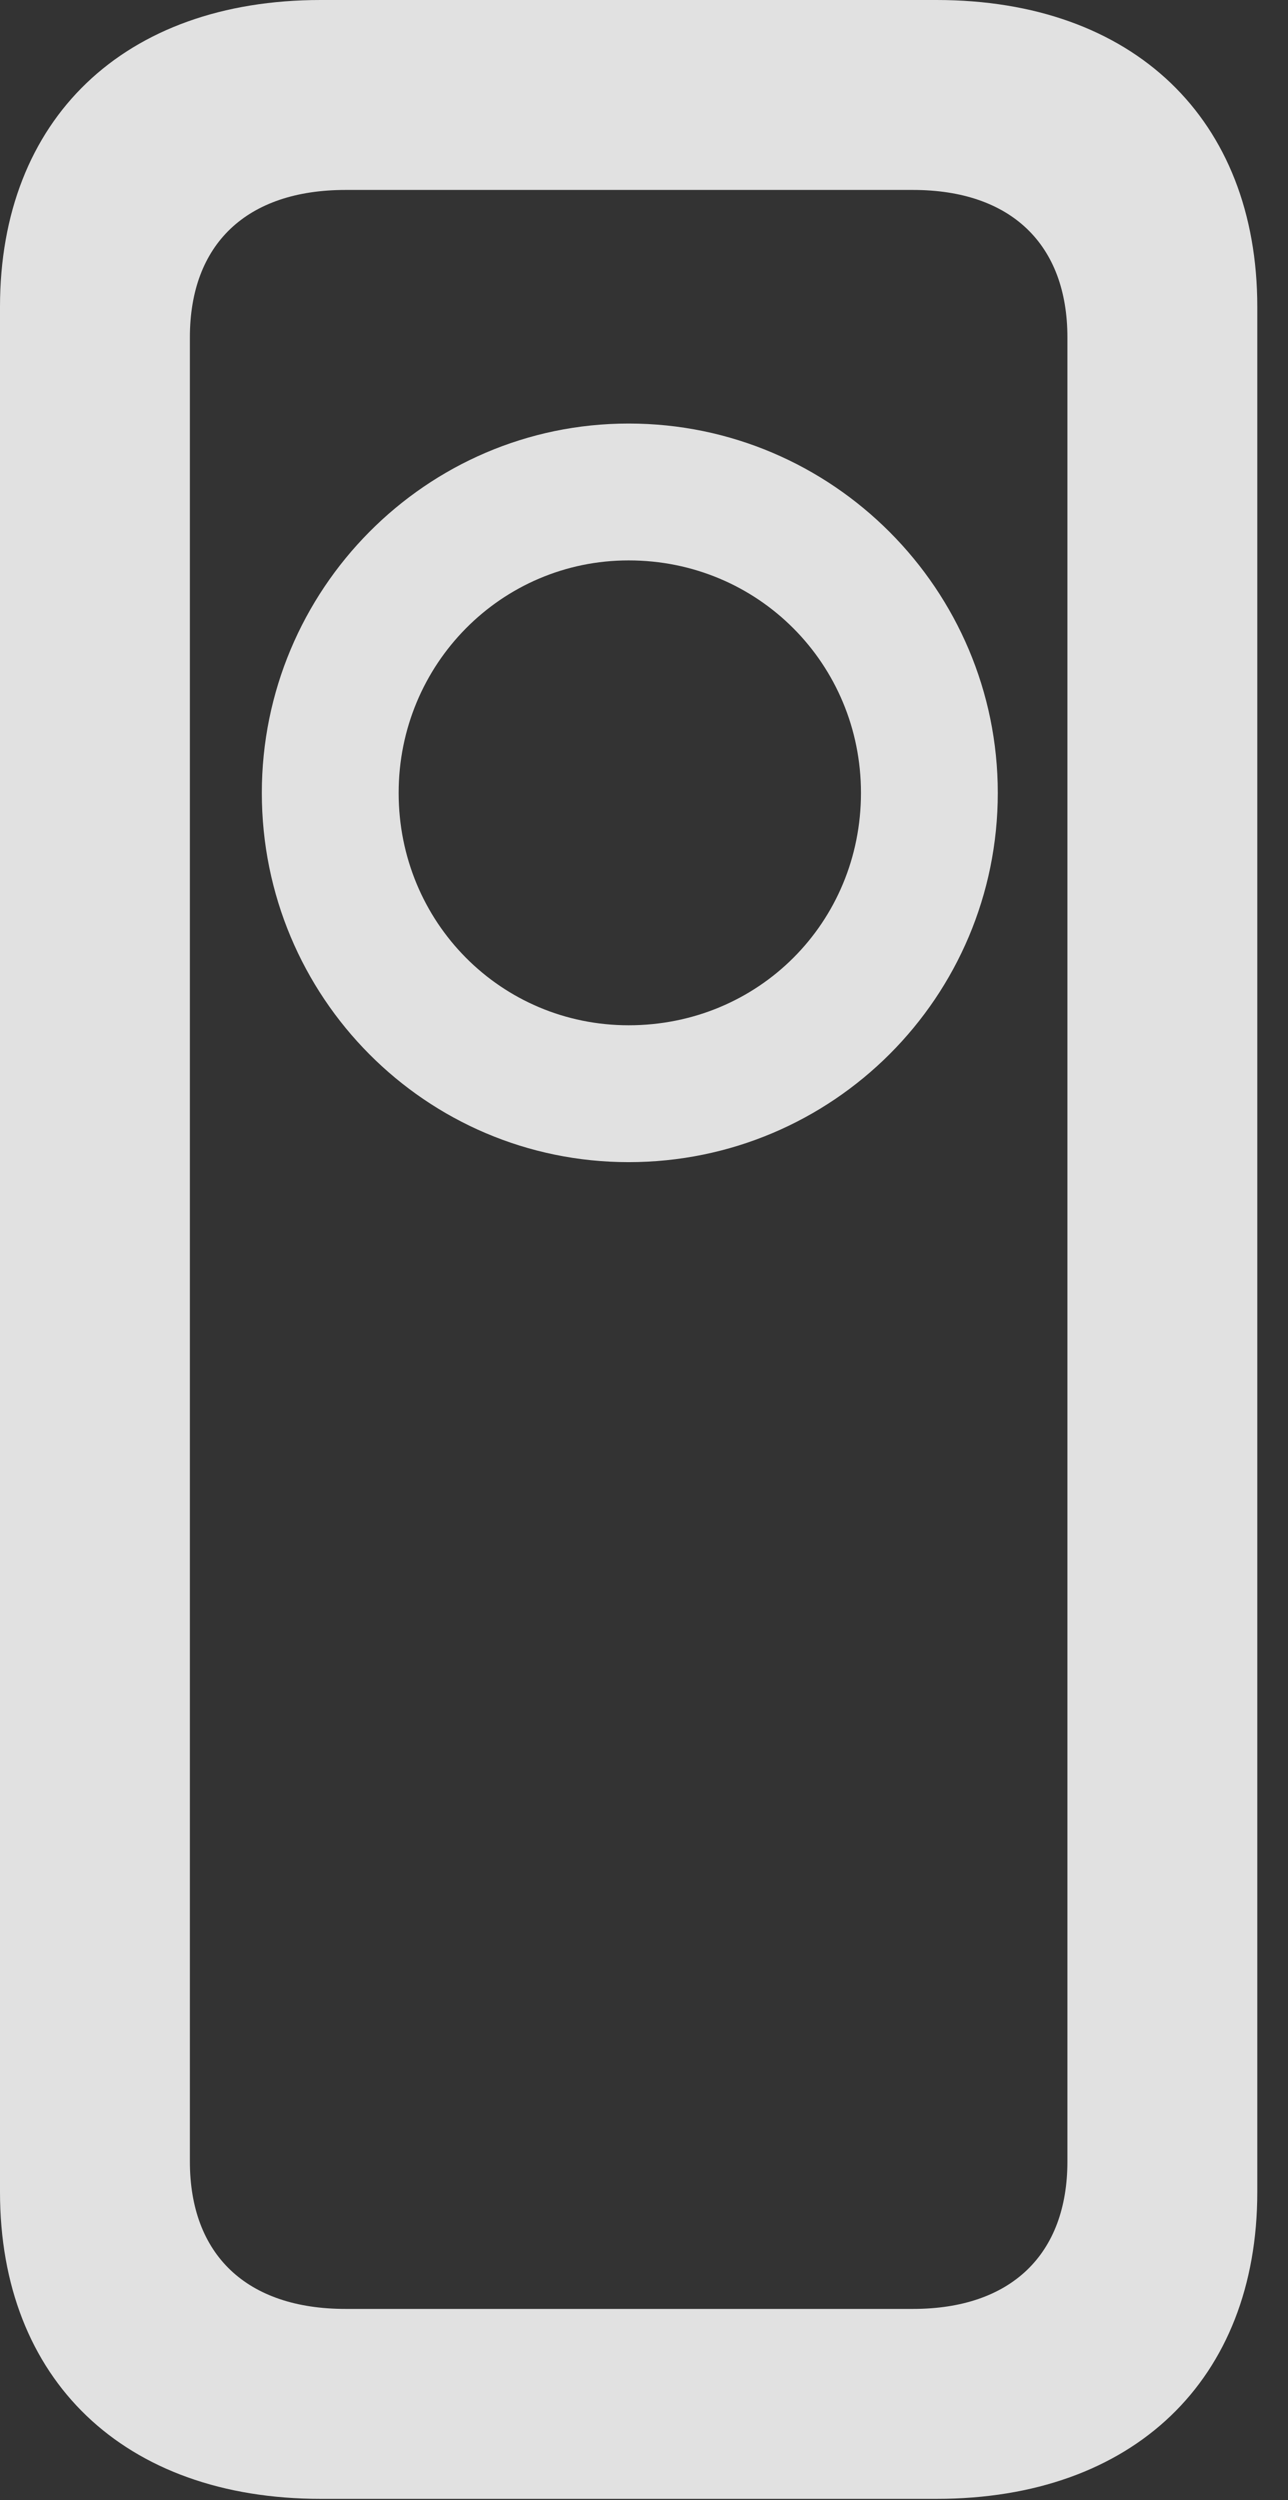 <?xml version="1.0" encoding="UTF-8"?>
<!--Generator: Apple Native CoreSVG 326-->
<!DOCTYPE svg
PUBLIC "-//W3C//DTD SVG 1.1//EN"
       "http://www.w3.org/Graphics/SVG/1.1/DTD/svg11.dtd">
<svg version="1.1" xmlns="http://www.w3.org/2000/svg" xmlns:xlink="http://www.w3.org/1999/xlink" viewBox="0 0 14.93 28.971">
 <rect x="0" y="0" width="14.93" height="28.971" fill="#333333" stroke="none"/>
 <g>
  <rect height="28.971" opacity="0" width="14.93" x="0" y="0"/>
  <path d="M7.287 13.467C9.652 13.467 11.566 11.553 11.566 9.188C11.566 6.836 9.652 4.908 7.287 4.908C4.936 4.908 3.035 6.836 3.035 9.188C3.035 11.553 4.936 13.467 7.287 13.467ZM7.287 11.881C5.811 11.881 4.621 10.691 4.621 9.188C4.621 7.697 5.811 6.494 7.287 6.494C8.791 6.494 9.98 7.697 9.98 9.188C9.98 10.691 8.791 11.881 7.287 11.881ZM3.719 28.957L10.855 28.957C13.139 28.957 14.574 27.576 14.574 25.402L14.574 3.555C14.574 1.381 13.139 0 10.855 0L3.719 0C1.436 0 0 1.381 0 3.555L0 25.402C0 27.576 1.436 28.957 3.719 28.957ZM4.006 26.756C2.857 26.756 2.201 26.127 2.201 25.047L2.201 3.91C2.201 2.83 2.857 2.201 4.006 2.201L10.582 2.201C11.717 2.201 12.373 2.83 12.373 3.91L12.373 25.047C12.373 26.127 11.717 26.756 10.582 26.756Z" fill="white" fill-opacity="0.85"/>
 </g>
</svg>
